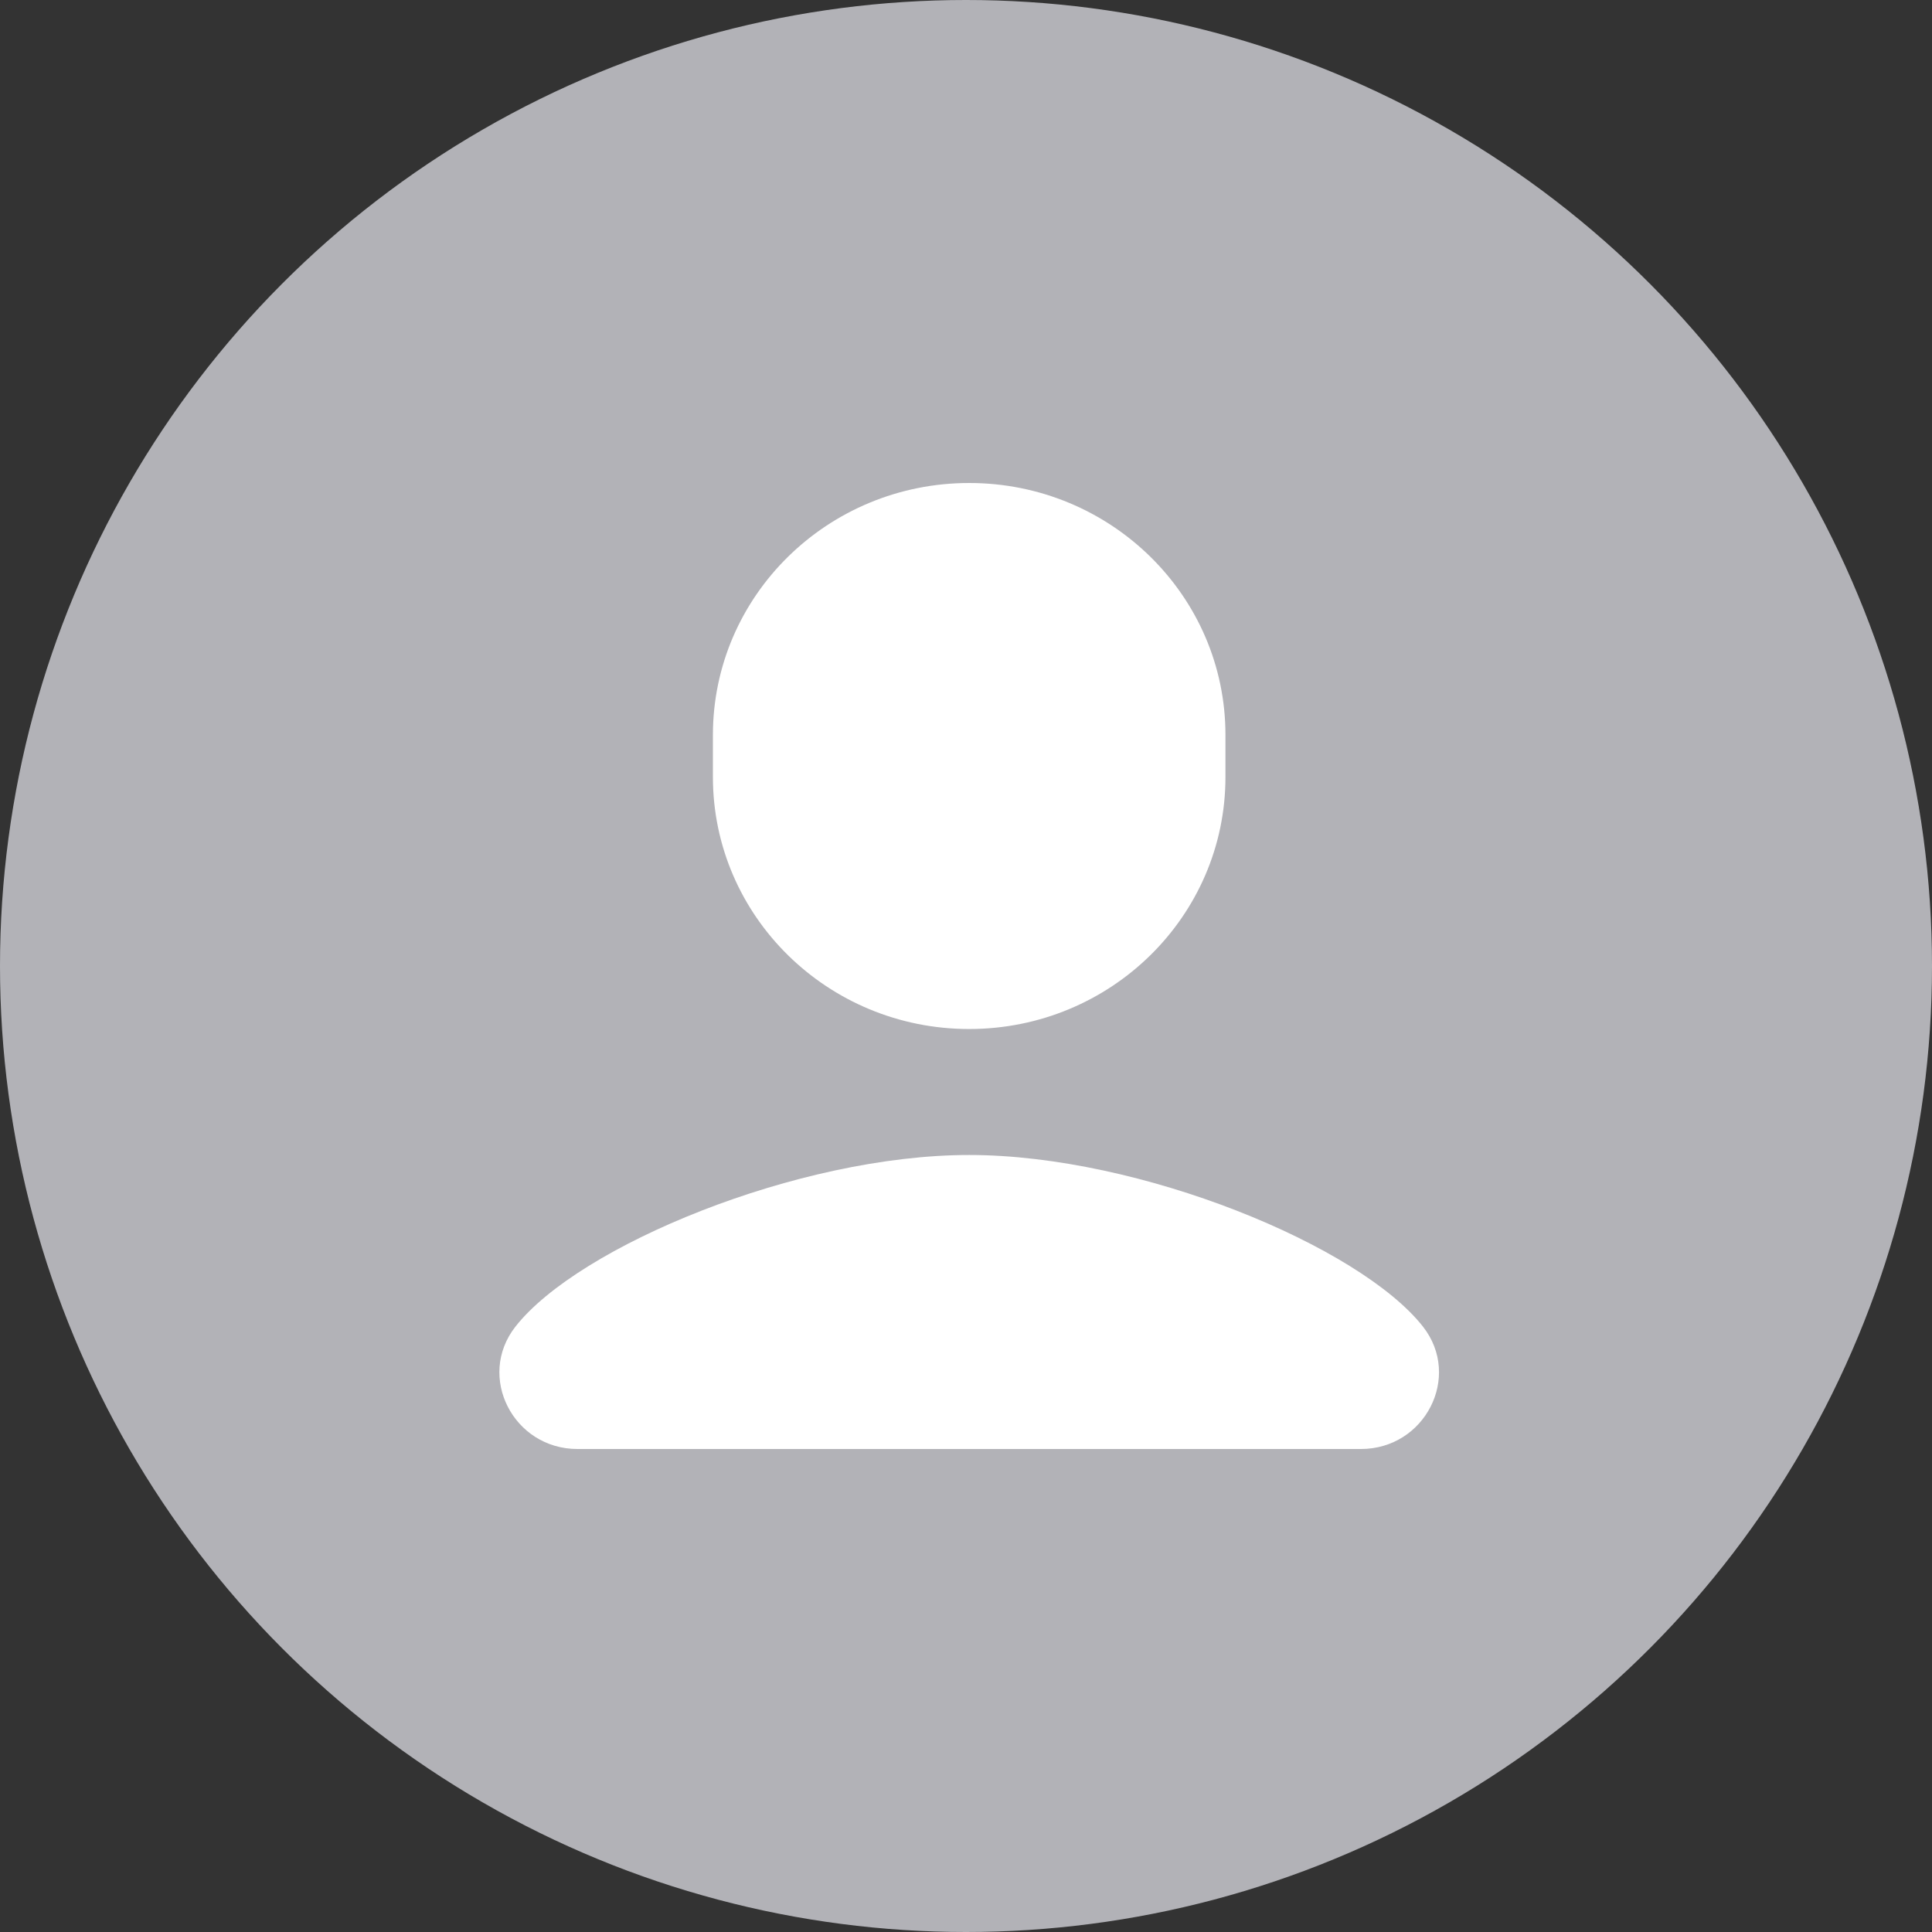 <svg xmlns="http://www.w3.org/2000/svg" width="34" height="34" viewBox="0 0 34 34">
    <rect x="0" y="0" width="34" height="34" fill="#333333" stroke="none"/>
    <g fill="none" fill-rule="evenodd">
        <circle cx="17" cy="17" r="17" fill="#B2B2B7"/>
        <path fill="#FFF" fill-rule="nonzero" d="M17.056 8.5c-2.49 0-4.51 1.985-4.51 4.435v.739c0 2.45 2.02 4.435 4.51 4.435 2.491 0 4.51-1.986 4.51-4.435v-.74c0-2.449-2.019-4.434-4.51-4.434zm-.001 11.826c-3.011 0-6.875 1.602-7.986 3.023-.687.879-.033 2.151 1.093 2.151H23.95c1.127 0 1.78-1.272 1.094-2.151-1.112-1.42-4.977-3.023-7.988-3.023z"/>
    </g>
</svg>
